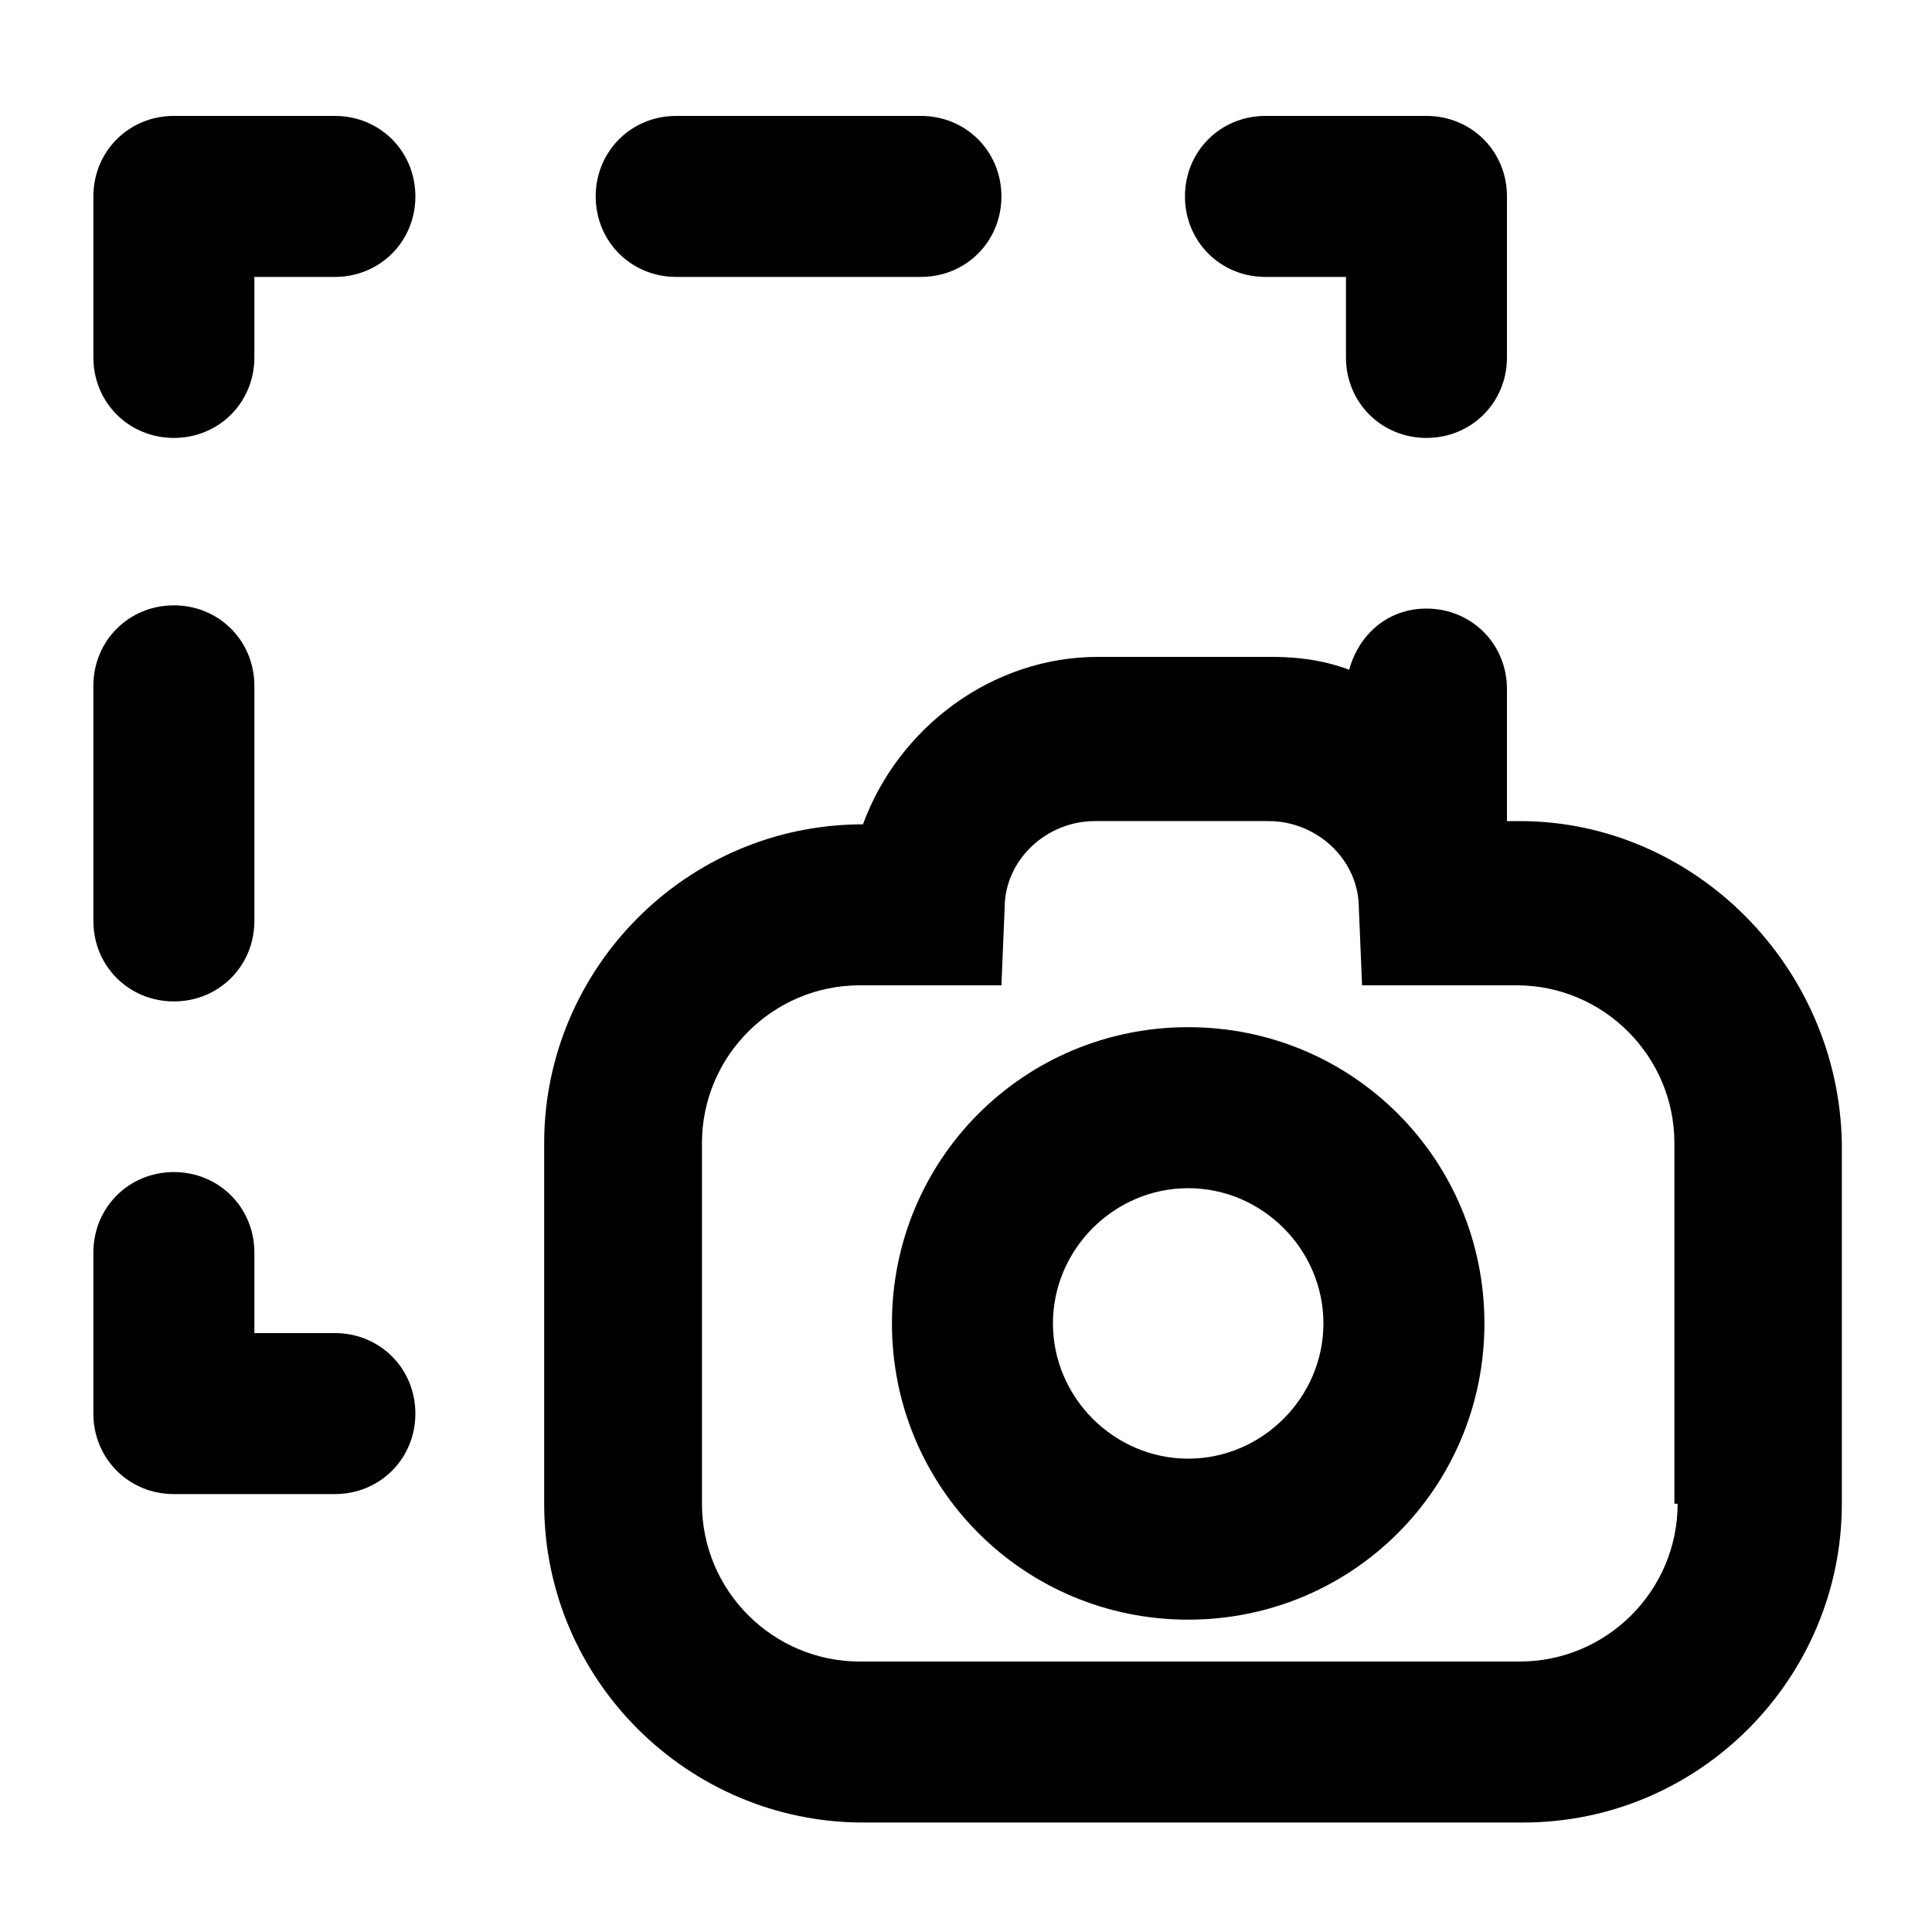 <svg xmlns="http://www.w3.org/2000/svg" viewBox="-267 390.9 60 60" class="icon"><path d="M-256.6 432.3h-2.5v-2.5c0-1.4-1.1-2.5-2.5-2.5s-2.5 1.1-2.5 2.5v5c0 1.4 1.1 2.5 2.5 2.5h5c1.4 0 2.5-1.1 2.5-2.5s-1.1-2.5-2.5-2.5zm-5-10.3c1.4 0 2.5-1.1 2.5-2.5v-7.3c0-1.4-1.1-2.5-2.5-2.5s-2.5 1.1-2.5 2.5v7.3c0 1.4 1.1 2.5 2.5 2.5zm5-27.5h-5c-1.4 0-2.5 1.1-2.5 2.5v5c0 1.4 1.1 2.5 2.5 2.5s2.5-1.1 2.5-2.5v-2.5h2.5c1.4 0 2.5-1.1 2.5-2.5s-1.1-2.5-2.5-2.5zm10.6 5h7.6c1.4 0 2.5-1.1 2.5-2.5s-1.1-2.5-2.5-2.5h-7.6c-1.4 0-2.5 1.1-2.5 2.5s1.1 2.5 2.5 2.5zm18.3 0h2.5v2.5c0 1.4 1.1 2.5 2.5 2.5s2.5-1.1 2.5-2.5v-5c0-1.4-1.1-2.5-2.5-2.5h-5c-1.4 0-2.5 1.1-2.5 2.5s1.1 2.5 2.5 2.5zm-2.4 23.3c-5.1 0-9.2 4.1-9.2 9.2s4.1 9.2 9.2 9.2 9.2-4.1 9.2-9.2-4.1-9.2-9.2-9.2zm0 13.4c-2.3 0-4.2-1.9-4.2-4.2s1.9-4.2 4.2-4.2 4.2 1.9 4.2 4.2-1.9 4.2-4.2 4.2z"/><path d="M-219.8 416.4h-.4v-4.1c0-1.4-1.1-2.5-2.5-2.5-1.2 0-2.1.8-2.4 1.9-.8-.3-1.6-.4-2.4-.4h-5.4c-3.3 0-6.2 2.2-7.3 5.2-5.5 0-9.9 4.5-9.9 9.9v11.2c0 5.5 4.5 9.9 9.9 9.9h20.5c5.5 0 9.9-4.5 9.9-9.9v-11.2c-.1-5.5-4.6-10-10-10zm4.9 21.2c0 2.7-2.2 4.9-4.9 4.9h-20.5c-2.7 0-4.9-2.2-4.9-4.9v-11.2c0-2.7 2.2-4.9 4.9-4.9h4.4l.1-2.4c0-1.5 1.3-2.7 2.8-2.7h5.4c1.5 0 2.8 1.2 2.8 2.7l.1 2.4h4.8c2.7 0 4.9 2.2 4.9 4.9v11.2z"/></svg>